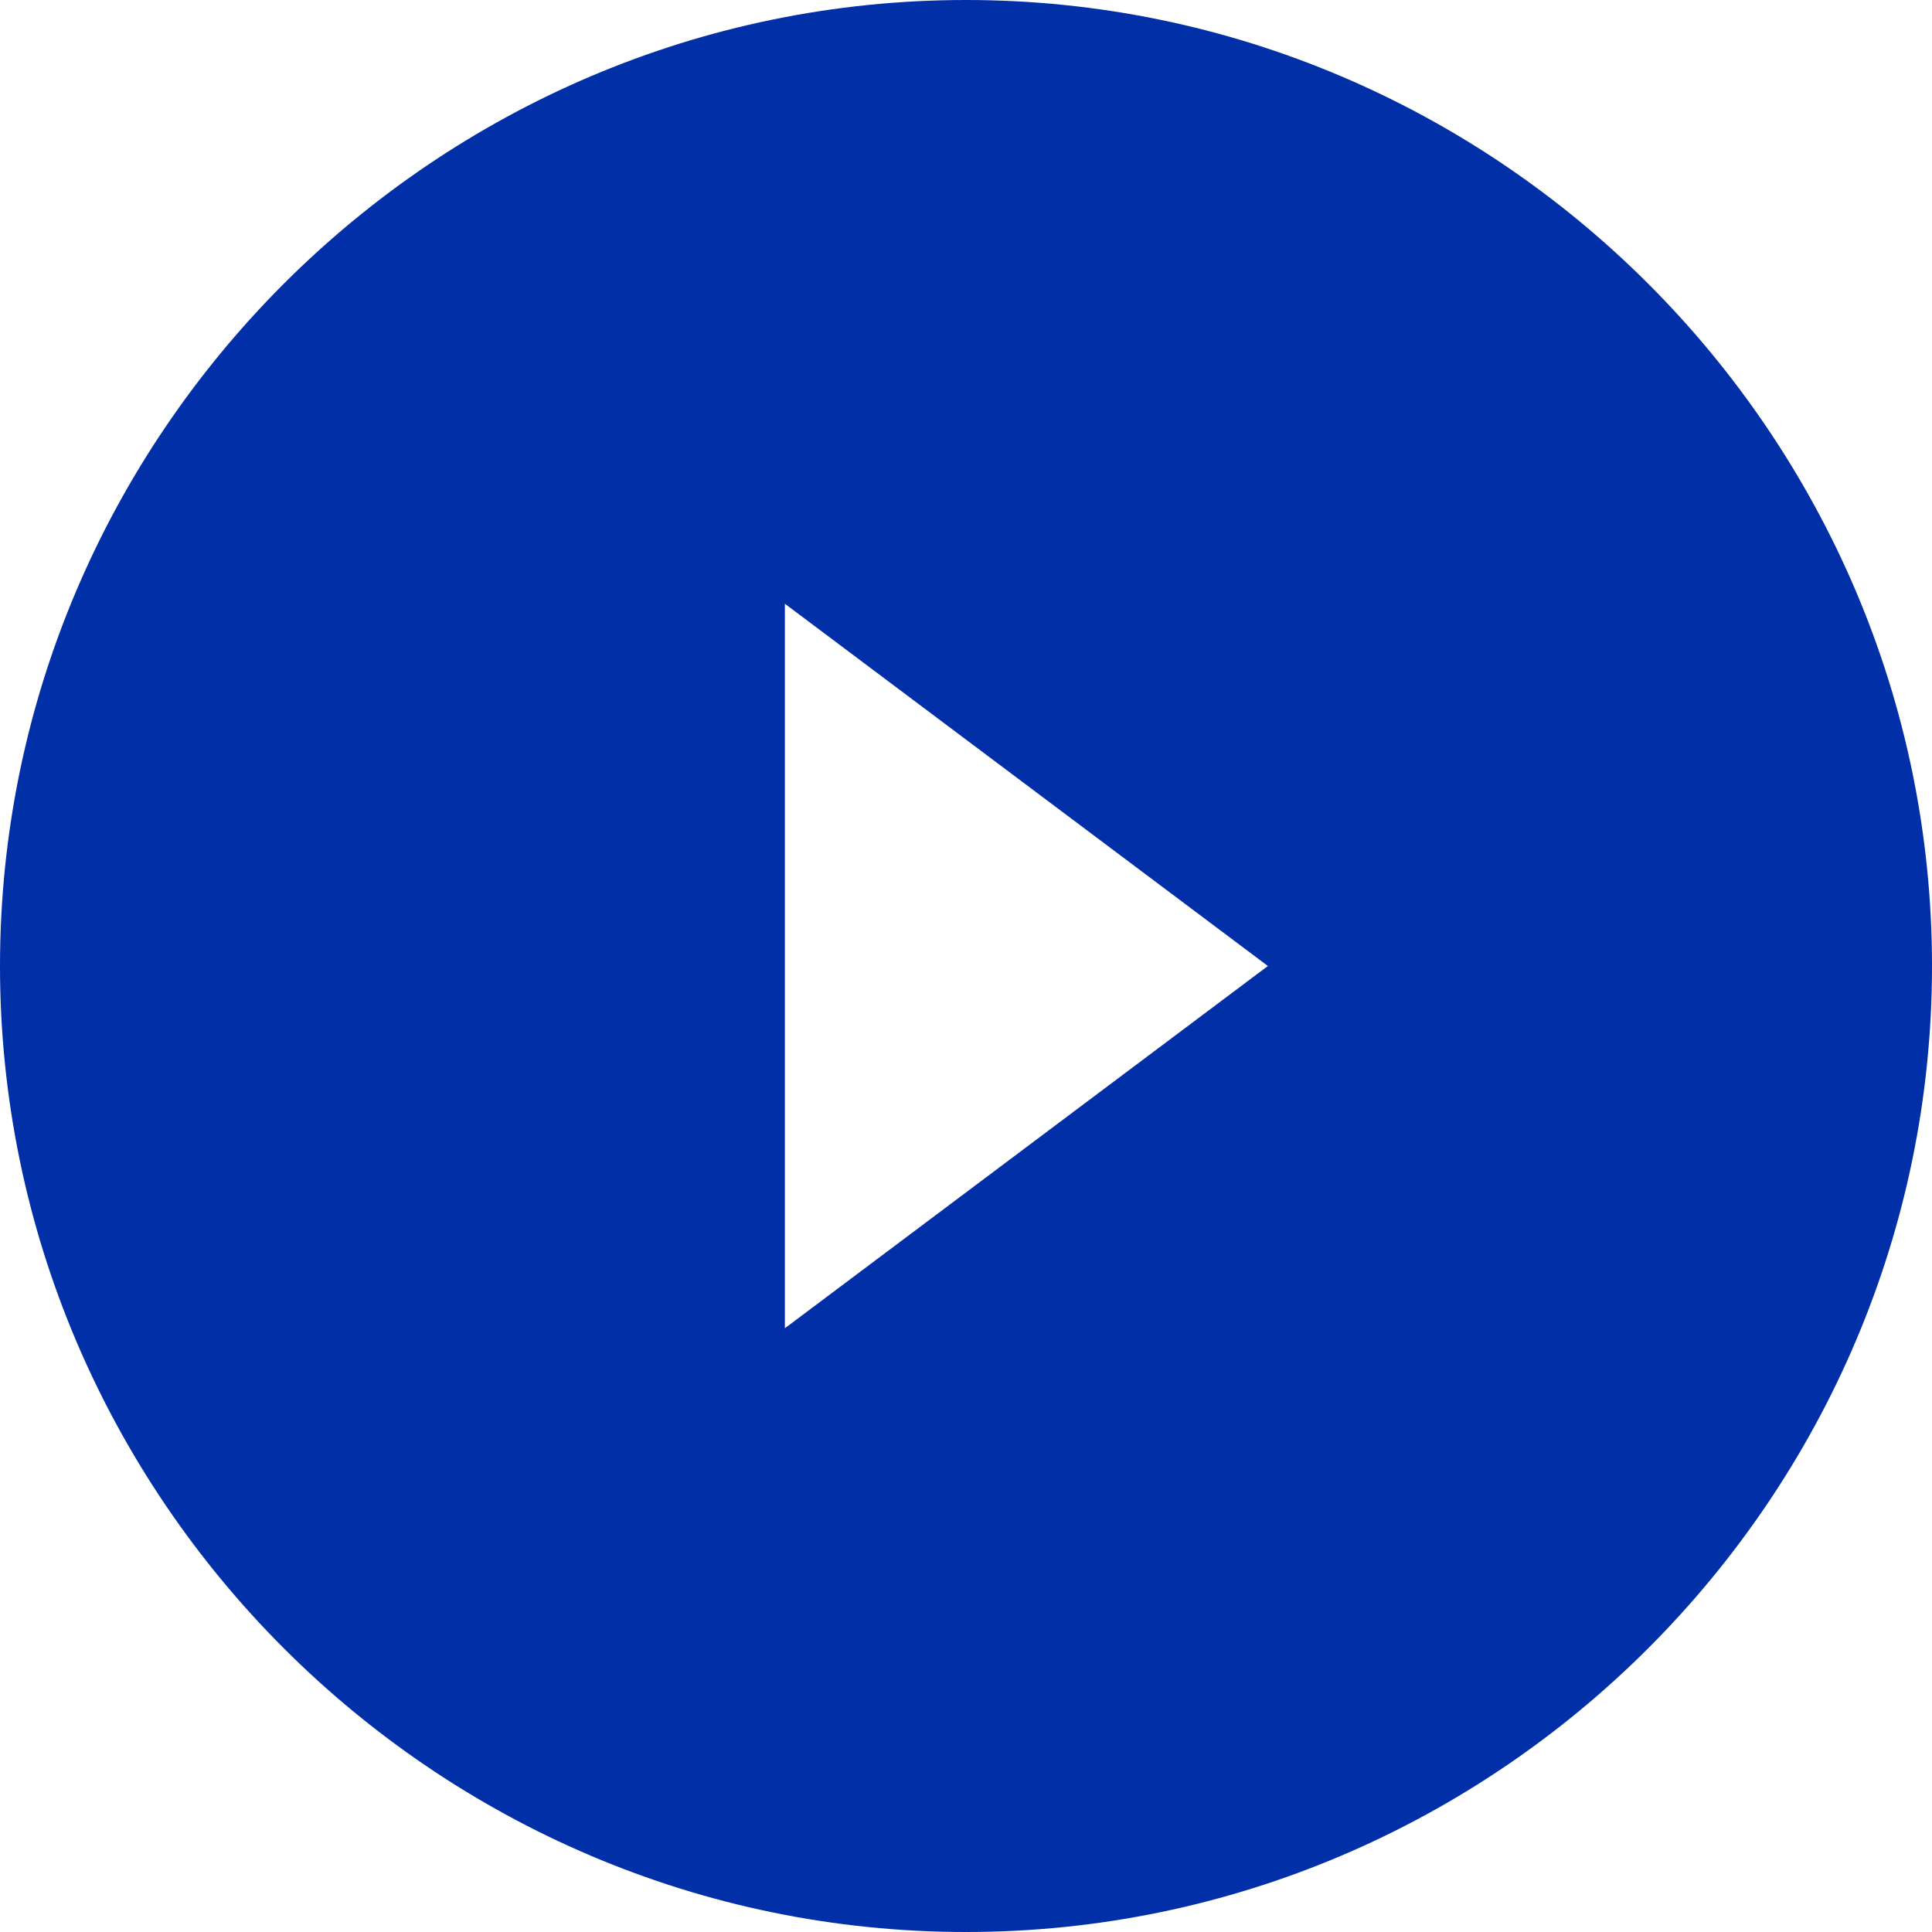 <?xml version="1.0" encoding="UTF-8"?>
<svg width="16px" height="16px" viewBox="0 0 16 16" version="1.1" xmlns="http://www.w3.org/2000/svg" xmlns:xlink="http://www.w3.org/1999/xlink">
    <title>Icon/Play - Alt</title>
    <g id="Angle" stroke="none" stroke-width="1" fill="none" fill-rule="evenodd">
        <g id="KrispyKreme---single-edit---after-hours" transform="translate(-414, -243)" fill="#002FA7">
            <g id="Work-Area" transform="translate(167, 184)">
                <g id="Group" transform="translate(24, 52)">
                    <g transform="translate(219, 3)" id="Icon/Play---Alt">
                        <path d="M12,4 C7.6,4 4,7.6 4,12 C4,16.4 7.6,20 12,20 C16.4,20 20,16.4 20,12 C20,7.6 16.4,4 12,4 Z M10.5,15 L10.5,9 L14.5,12 L10.5,15 Z" id="Fill"></path>
                    </g>
                </g>
            </g>
        </g>
    </g>
</svg>